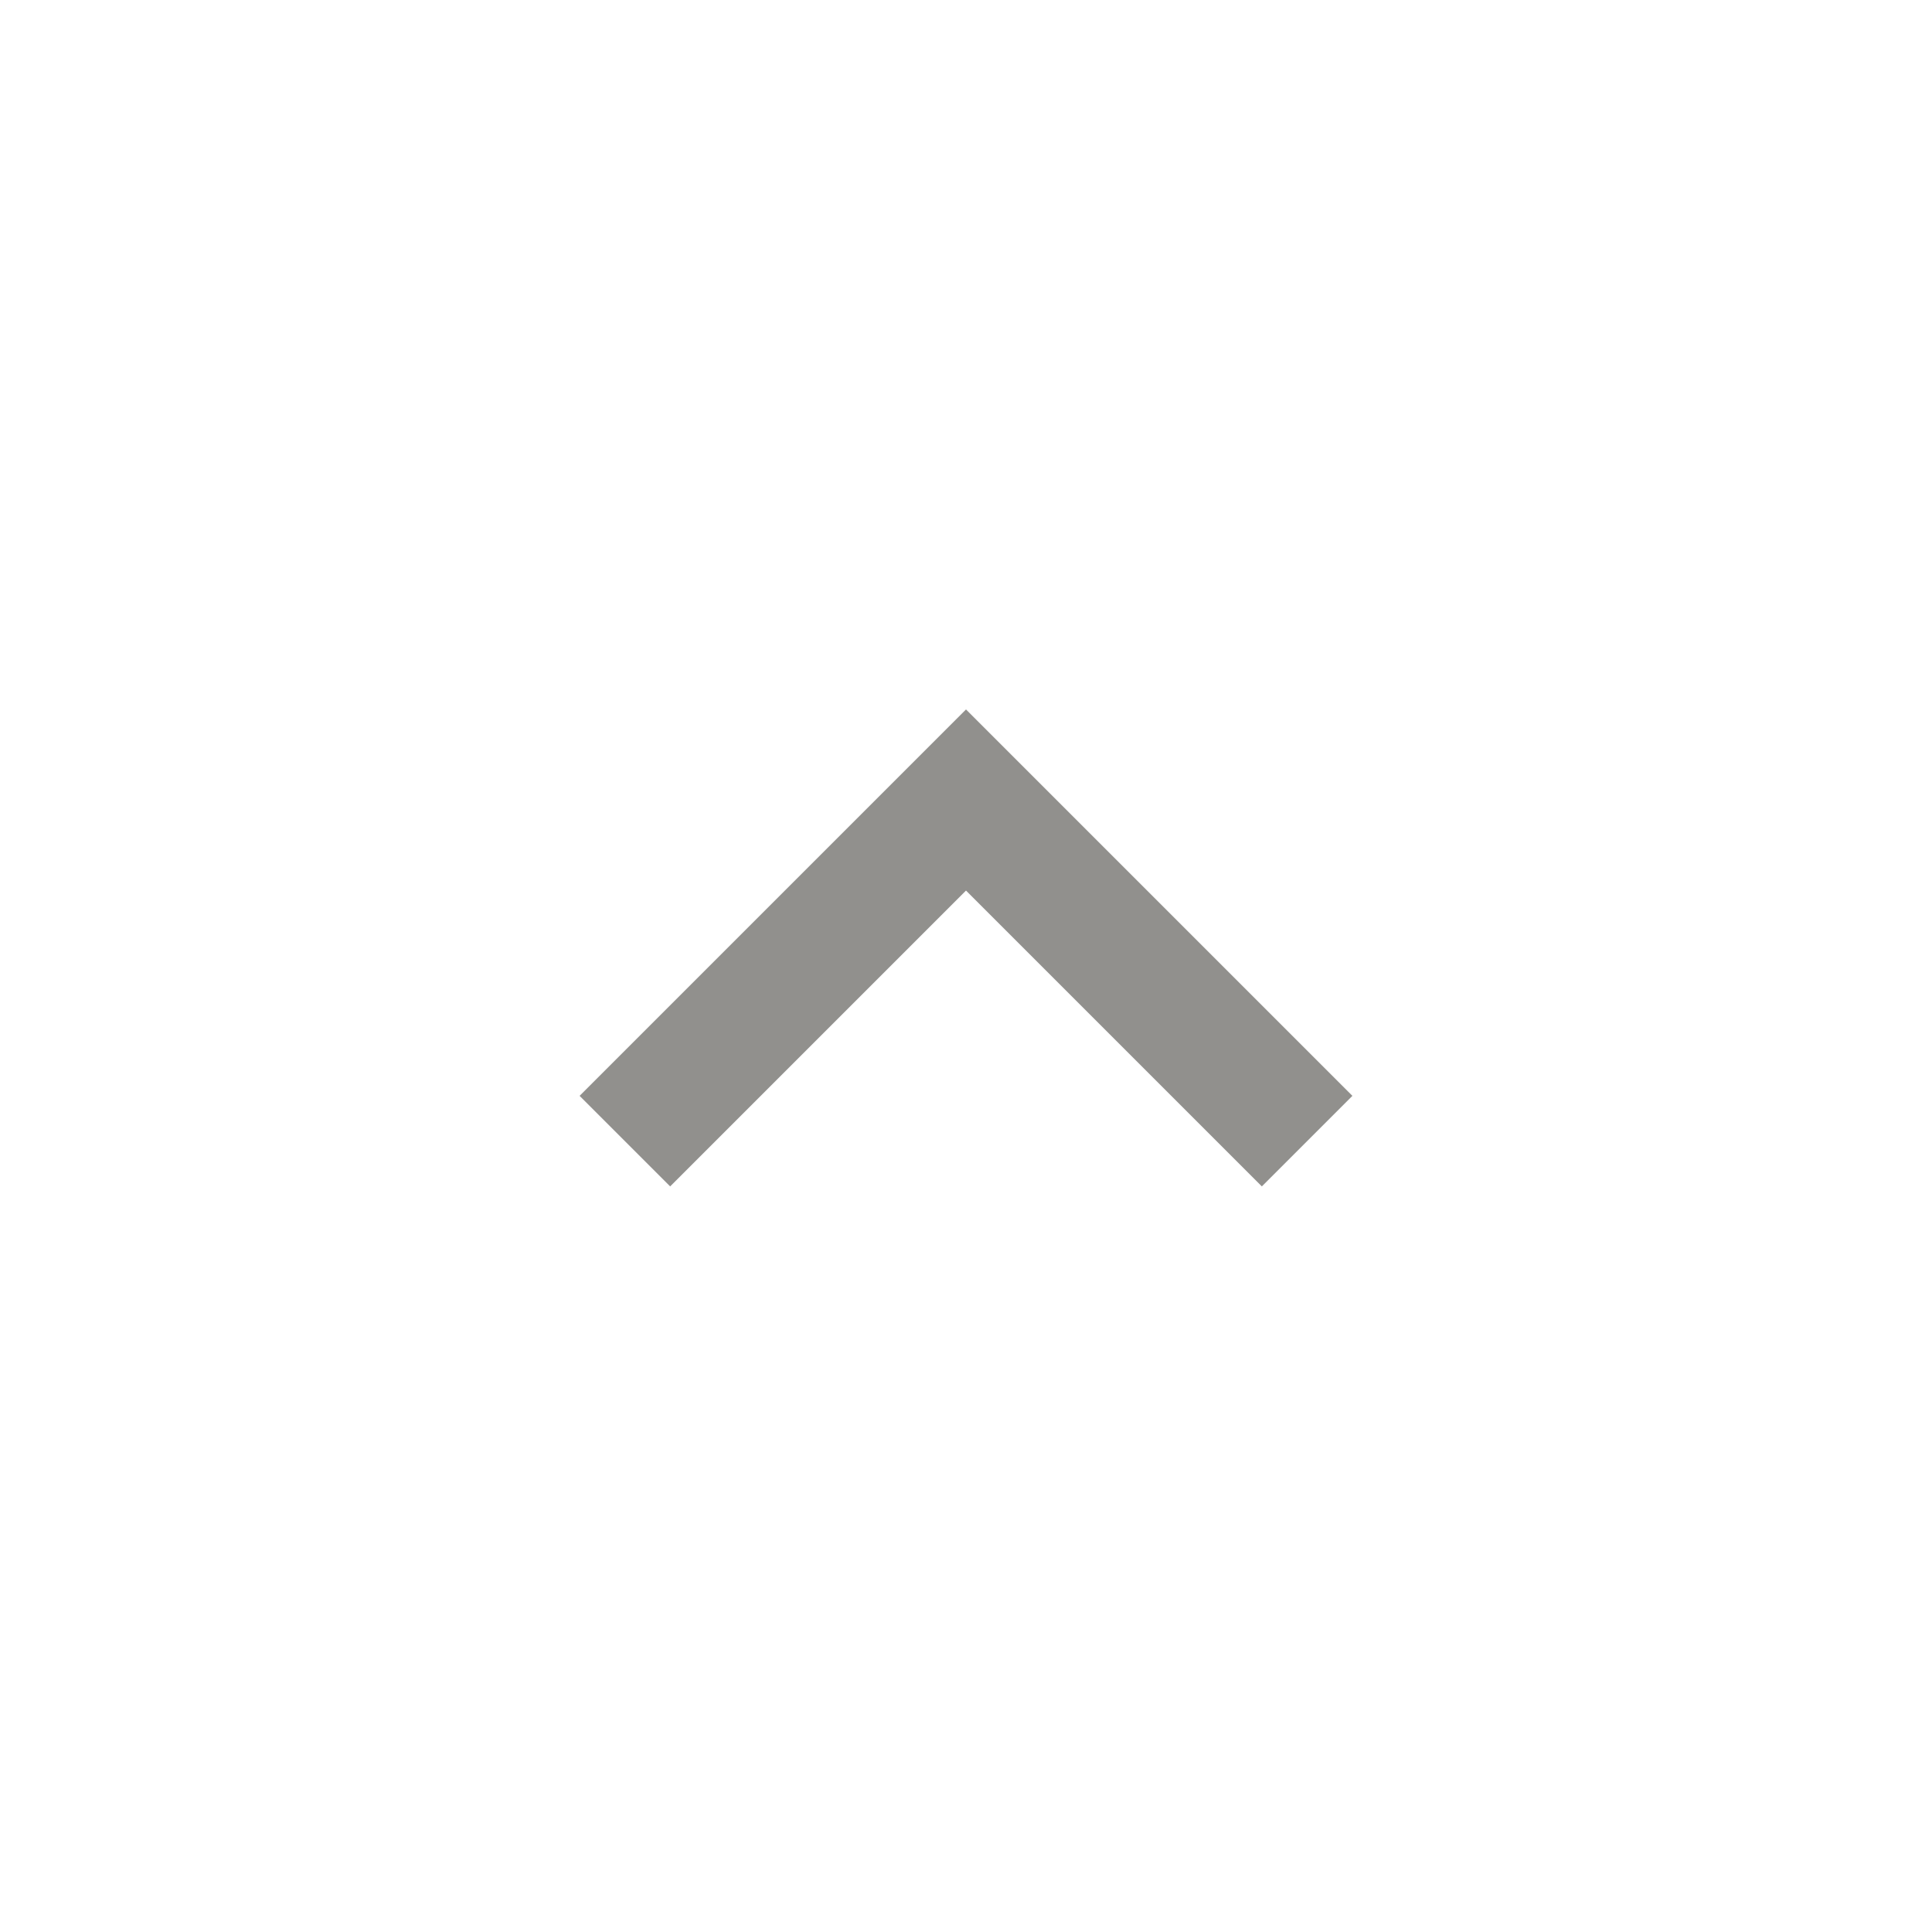 <!-- Generated by IcoMoon.io -->
<svg version="1.1" xmlns="http://www.w3.org/2000/svg" width="24" height="24" viewBox="0 0 24 24">
<title>expand_less</title>
<path fill="#91908d" d="M12 8.813l4.8 4.8-1.125 1.125-3.675-3.675-3.675 3.675-1.125-1.125z"></path>
</svg>
